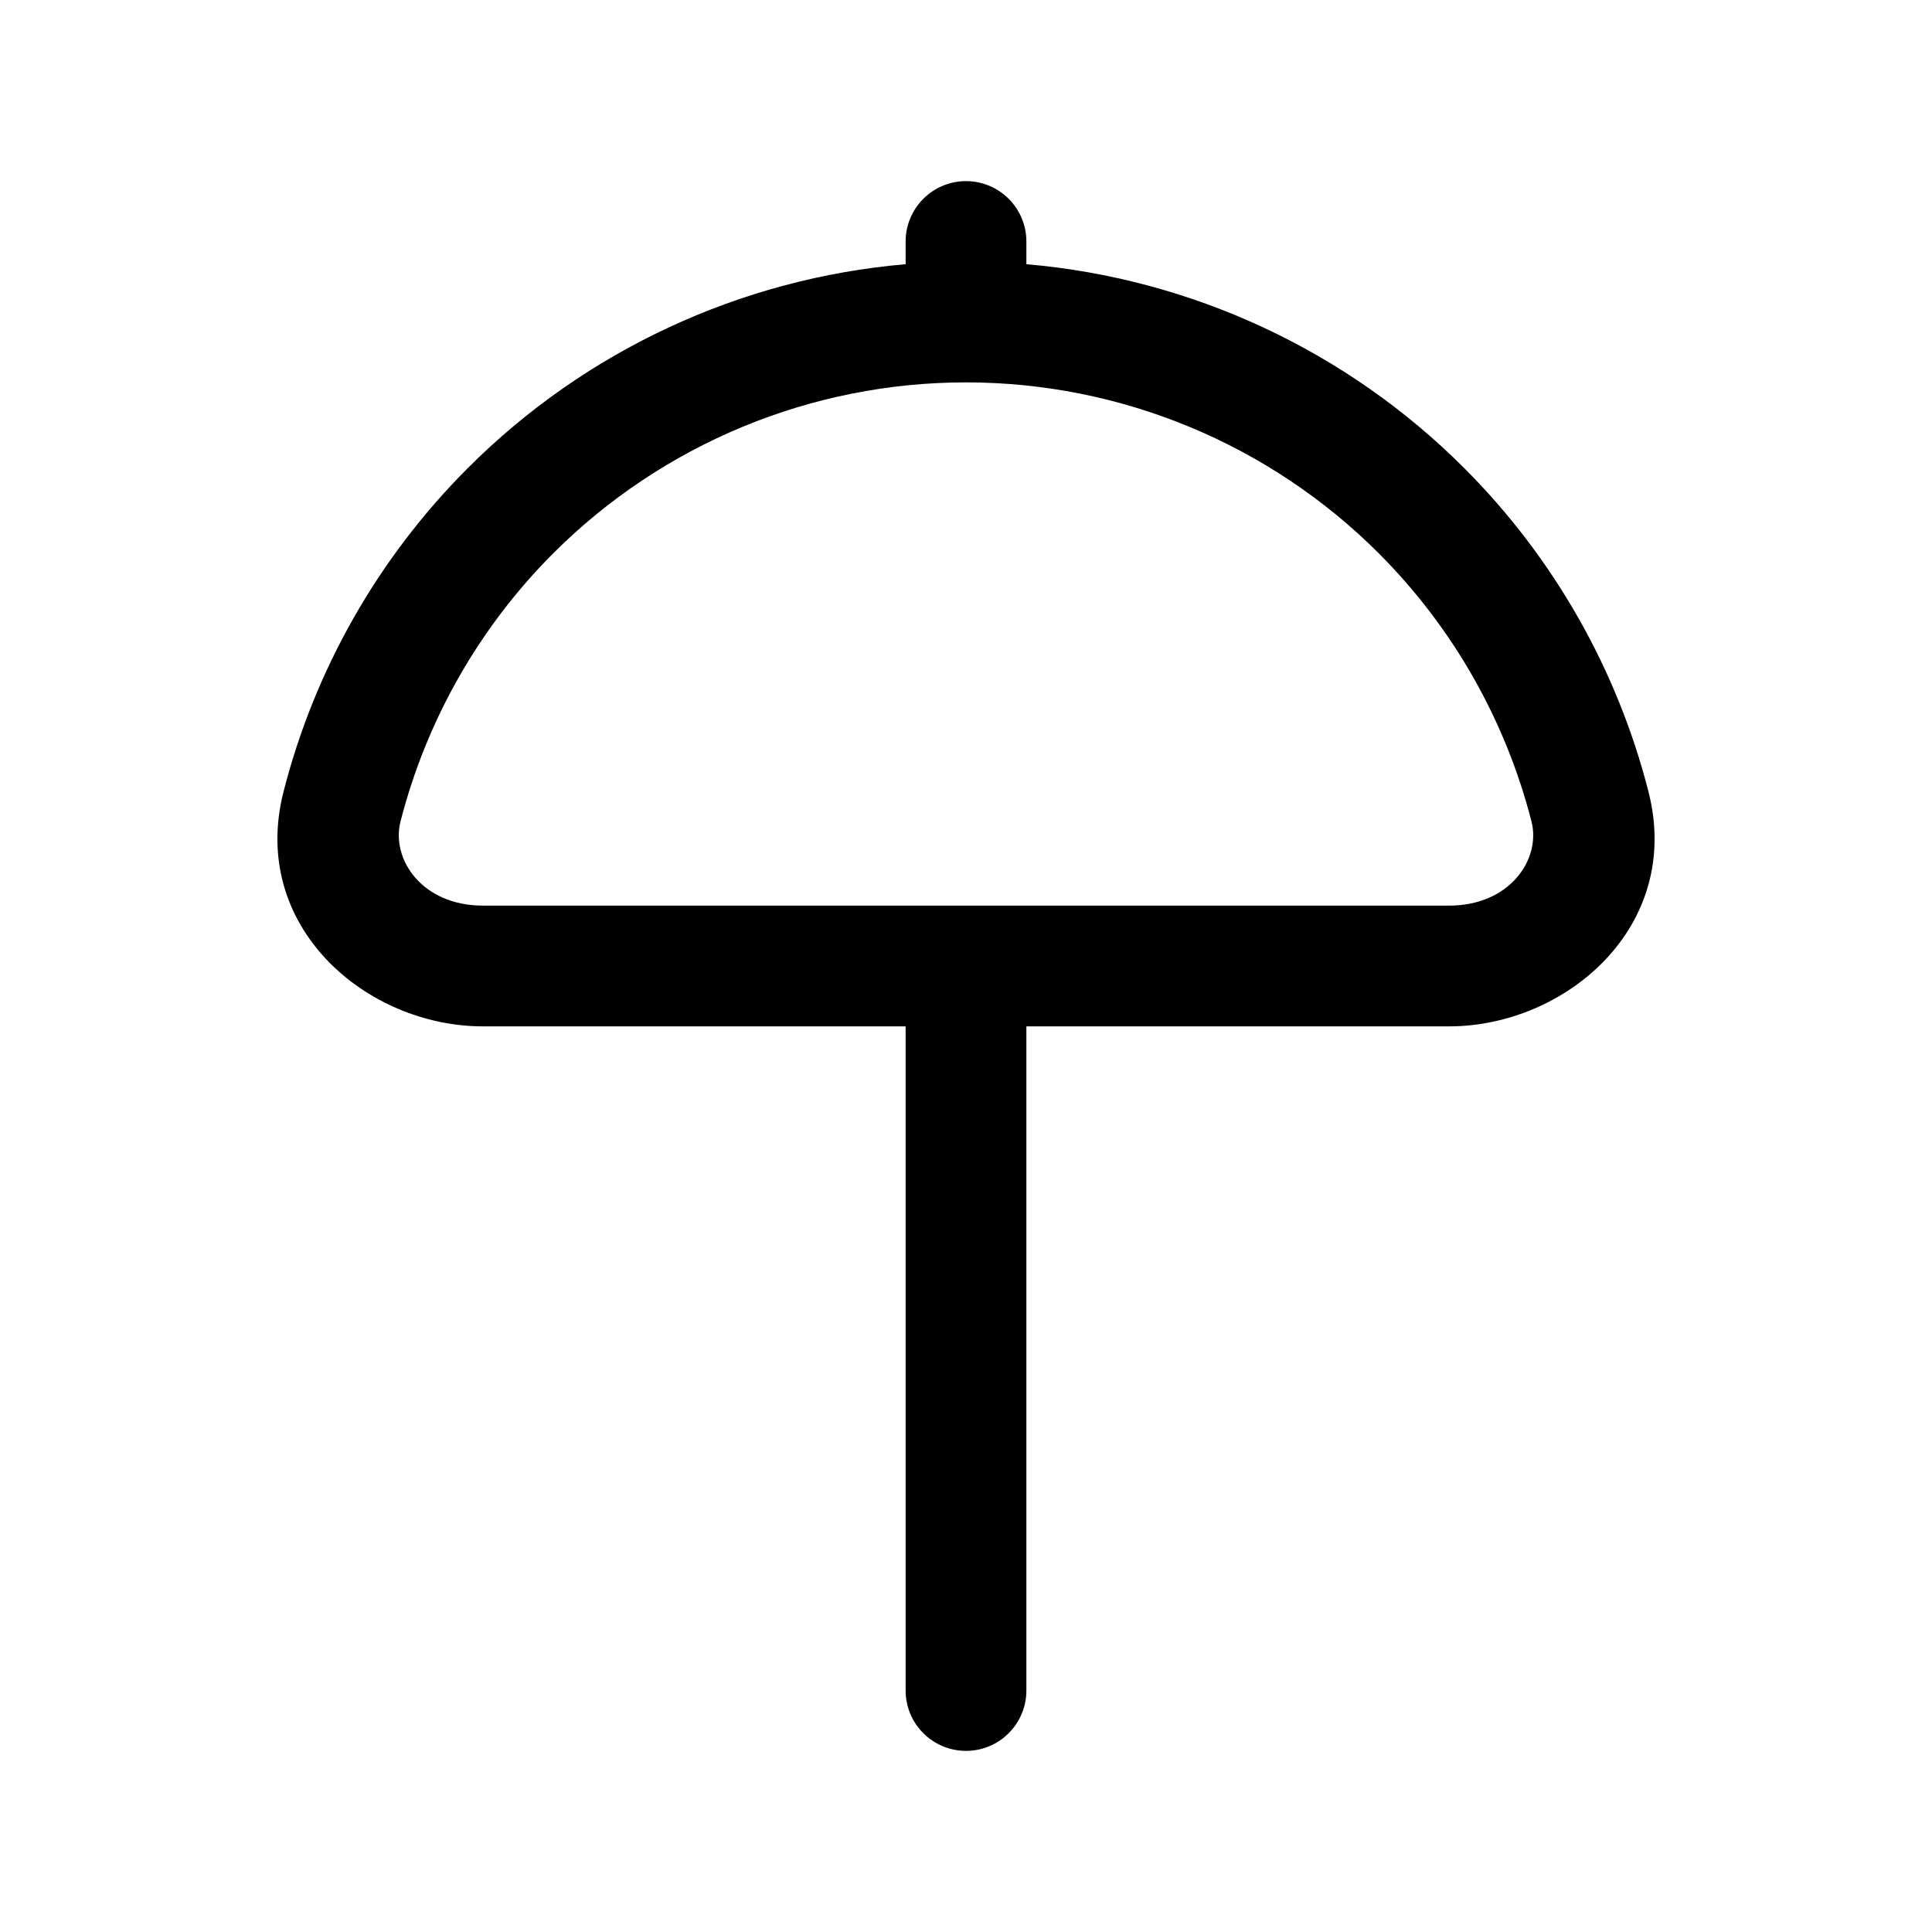 <svg width="24" height="24" viewBox="0 0 24 24" fill="none" xmlns="http://www.w3.org/2000/svg">
<path fill-rule="evenodd" clip-rule="evenodd" d="M12 2.25C12.414 2.25 12.75 2.586 12.75 3L12.75 3.282C14.796 3.458 16.724 4.35 18.187 5.813C19.307 6.933 20.093 8.326 20.478 9.835C20.906 11.511 19.449 12.75 18 12.75H12.75V21C12.75 21.414 12.414 21.75 12 21.75C11.586 21.75 11.25 21.414 11.25 21V12.75L6 12.75C4.551 12.75 3.094 11.511 3.522 9.835C3.907 8.326 4.693 6.933 5.813 5.813C7.276 4.35 9.204 3.458 11.25 3.282L11.25 3C11.25 2.586 11.586 2.25 12 2.25ZM12 4.75C10.077 4.75 8.233 5.514 6.873 6.873C5.945 7.802 5.295 8.956 4.975 10.206C4.857 10.671 5.24 11.25 6 11.25L18 11.25C18.76 11.25 19.143 10.671 19.025 10.206C18.705 8.956 18.055 7.802 17.127 6.873C15.767 5.514 13.923 4.75 12 4.75Z" fill="black"/>
</svg>
